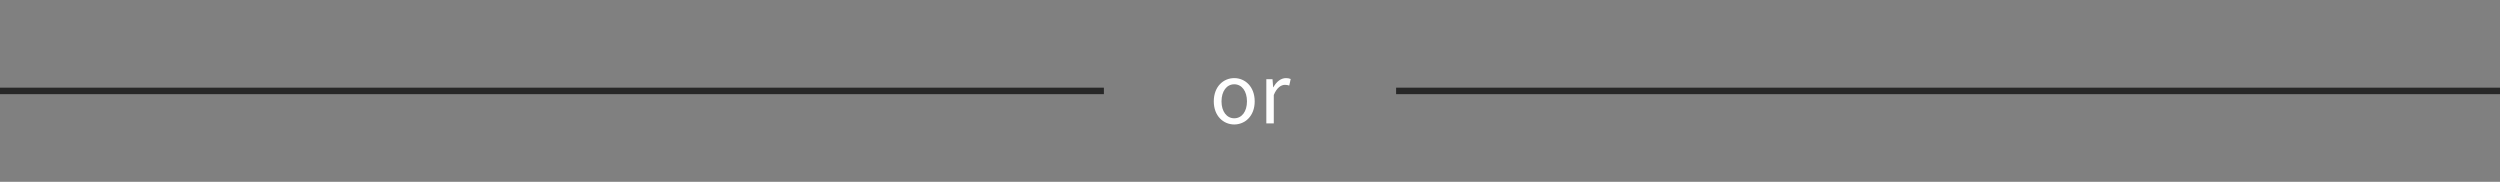 <svg width="385" height="28" viewBox="0 0 385 28" fill="none" xmlns="http://www.w3.org/2000/svg">
<rect x="0" y="0" width="385" height="28" fill="#808080" stroke="none"/>
<g clip-path="url(#clip0_13_198)">
<rect y="13.5" width="170" height="1" fill="#272727"/>
<path d="M190.073 19.168C188.407 19.168 186.923 17.866 186.923 15.612C186.923 13.33 188.407 12.028 190.073 12.028C191.739 12.028 193.223 13.33 193.223 15.612C193.223 17.866 191.739 19.168 190.073 19.168ZM190.073 18.216C191.249 18.216 192.033 17.166 192.033 15.612C192.033 14.044 191.249 12.98 190.073 12.98C188.911 12.98 188.113 14.044 188.113 15.612C188.113 17.166 188.911 18.216 190.073 18.216ZM195.015 19V12.196H195.967L196.065 13.428H196.107C196.569 12.574 197.269 12.028 198.039 12.028C198.333 12.028 198.543 12.07 198.767 12.168L198.543 13.176C198.319 13.106 198.165 13.064 197.885 13.064C197.311 13.064 196.625 13.484 196.163 14.632V19H195.015Z" fill="white"/>
<rect x="215" y="13.5" width="170" height="1" fill="#272727"/>
</g>
<defs>
<clipPath id="clip0_13_198">
<rect width="385" height="28" fill="white"/>
</clipPath>
</defs>
</svg>
